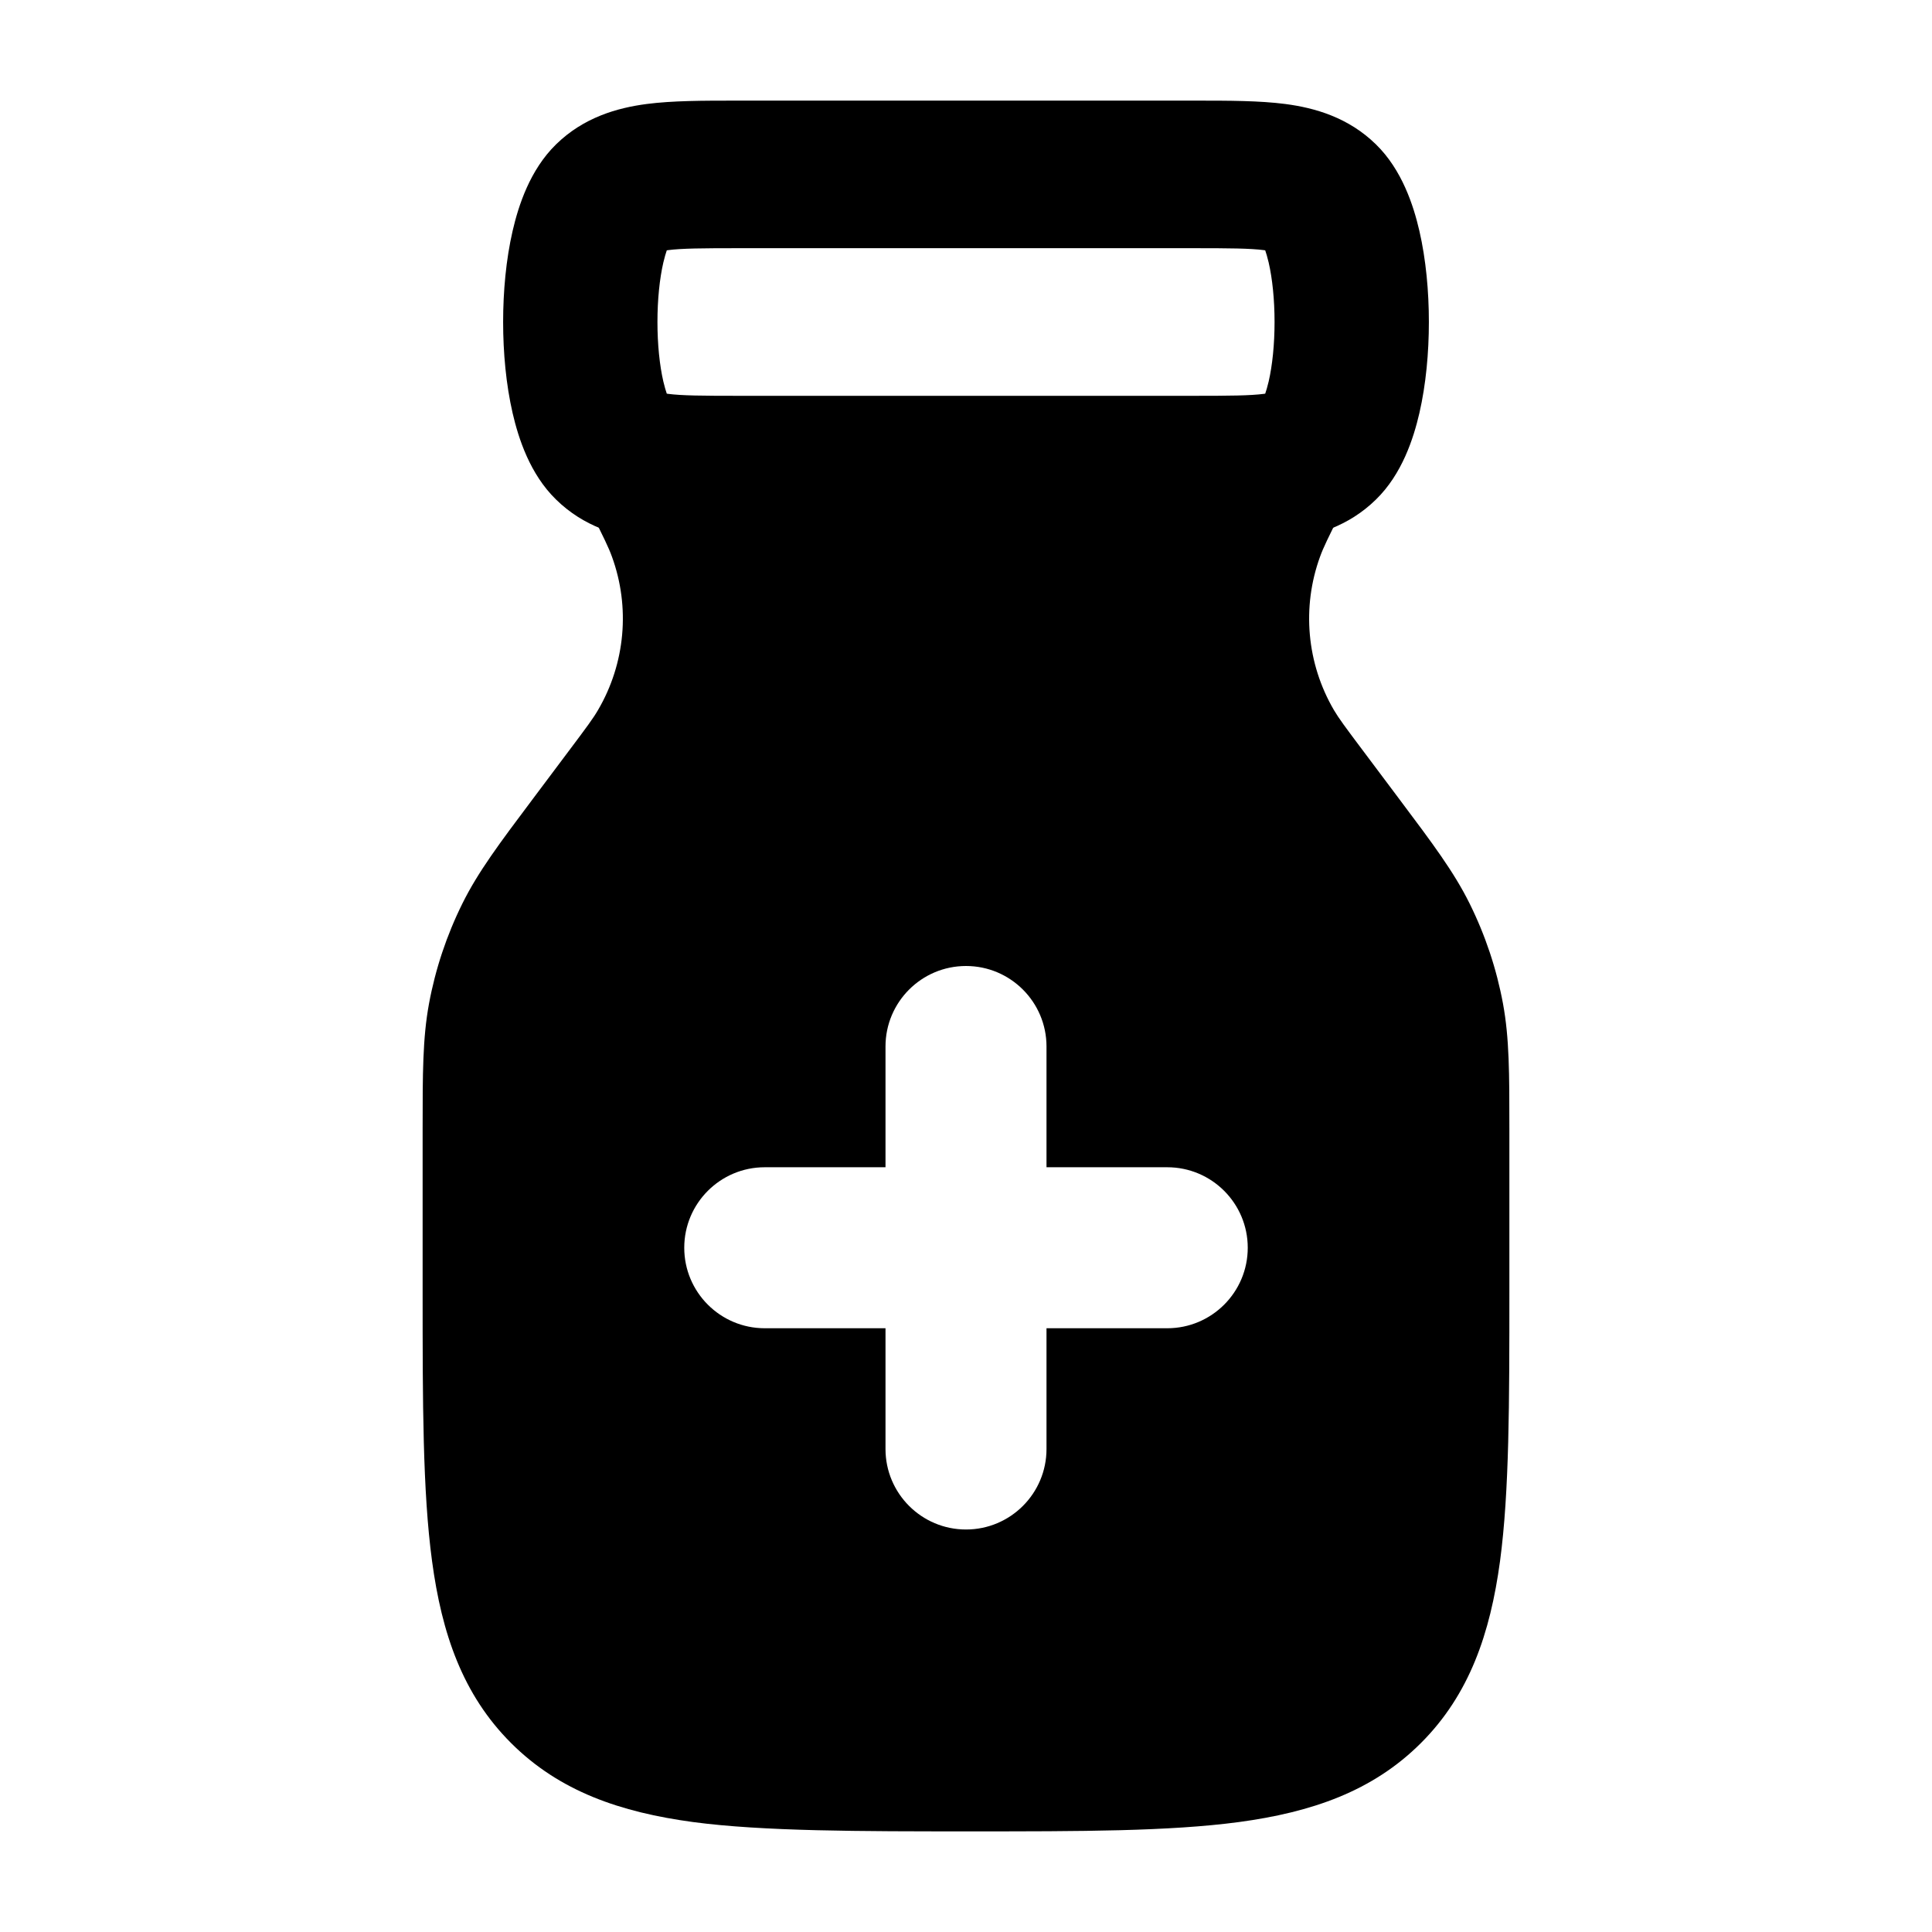 <svg width="24" height="24" viewBox="0 0 24 24" xmlns="http://www.w3.org/2000/svg">
    <path fill-rule="evenodd" clip-rule="evenodd" d="M9.138 1.25C9.156 1.25 9.173 1.25 9.191 1.25H14.809C14.827 1.25 14.844 1.25 14.862 1.25C15.258 1.25 15.646 1.25 15.968 1.292C16.333 1.34 16.75 1.458 17.093 1.794C17.417 2.111 17.559 2.553 17.632 2.868C17.714 3.224 17.75 3.62 17.75 4C17.75 4.38 17.714 4.776 17.632 5.132C17.559 5.447 17.417 5.889 17.093 6.205C16.75 6.542 16.333 6.66 15.968 6.708C15.646 6.75 15.258 6.75 14.862 6.75C14.844 6.75 14.827 6.75 14.809 6.75H9.191C9.173 6.75 9.156 6.75 9.138 6.75C8.742 6.75 8.354 6.75 8.032 6.708C7.667 6.66 7.25 6.542 6.907 6.205C6.583 5.889 6.441 5.447 6.368 5.132C6.286 4.776 6.25 4.38 6.25 4C6.25 3.62 6.286 3.224 6.368 2.868C6.441 2.553 6.583 2.111 6.907 1.794C7.25 1.458 7.667 1.34 8.032 1.292C8.354 1.25 8.742 1.25 9.138 1.25ZM8.283 3.11C8.271 3.145 8.256 3.194 8.24 3.262C8.194 3.462 8.167 3.722 8.167 4C8.167 4.278 8.194 4.538 8.24 4.738C8.256 4.806 8.271 4.855 8.283 4.89C8.287 4.891 8.29 4.891 8.294 4.892C8.468 4.915 8.721 4.917 9.191 4.917H14.809C15.279 4.917 15.532 4.915 15.706 4.892C15.71 4.891 15.713 4.891 15.717 4.89C15.729 4.855 15.744 4.806 15.76 4.738C15.806 4.538 15.833 4.278 15.833 4C15.833 3.722 15.806 3.462 15.76 3.262C15.744 3.194 15.729 3.145 15.717 3.11C15.713 3.109 15.71 3.109 15.706 3.108C15.532 3.085 15.279 3.083 14.809 3.083H9.191C8.721 3.083 8.468 3.085 8.294 3.108C8.29 3.109 8.287 3.109 8.283 3.11Z"/>
    <path fill-rule="evenodd" clip-rule="evenodd" d="M7.329 6.335L6.786 5.25L17.213 5.25L16.671 6.335C16.498 6.682 16.439 6.802 16.399 6.913C16.169 7.542 16.232 8.241 16.57 8.82C16.63 8.922 16.709 9.029 16.942 9.339L17.388 9.934L17.388 9.934C17.797 10.479 18.061 10.831 18.255 11.222C18.451 11.617 18.591 12.036 18.671 12.469C18.75 12.898 18.75 13.338 18.75 14.02L18.75 16.055V16.055C18.75 17.422 18.75 18.525 18.634 19.392C18.512 20.292 18.254 21.05 17.652 21.652C17.05 22.254 16.292 22.512 15.392 22.634C14.525 22.75 13.422 22.75 12.055 22.75C10.687 22.75 9.475 22.75 8.608 22.634C7.708 22.512 6.95 22.254 6.348 21.652C5.746 21.05 5.488 20.292 5.367 19.392C5.25 18.525 5.25 17.422 5.25 16.055L5.25 16.055V16.055L5.25 14.02C5.25 13.338 5.25 12.898 5.329 12.469C5.409 12.036 5.549 11.617 5.745 11.222C5.939 10.831 6.203 10.479 6.612 9.934L6.612 9.934L6.612 9.934L7.058 9.339C7.291 9.029 7.37 8.922 7.429 8.82C7.768 8.241 7.831 7.542 7.601 6.913C7.561 6.802 7.502 6.682 7.329 6.335ZM11 13C11 12.448 11.448 12 12 12C12.552 12 13 12.448 13 13V14.5H14.5C15.052 14.5 15.5 14.948 15.5 15.5C15.5 16.052 15.052 16.5 14.5 16.5H13V18C13 18.552 12.552 19 12 19C11.448 19 11 18.552 11 18V16.5H9.5C8.948 16.5 8.5 16.052 8.5 15.5C8.5 14.948 8.948 14.5 9.5 14.5H11V13Z"/>
</svg>

